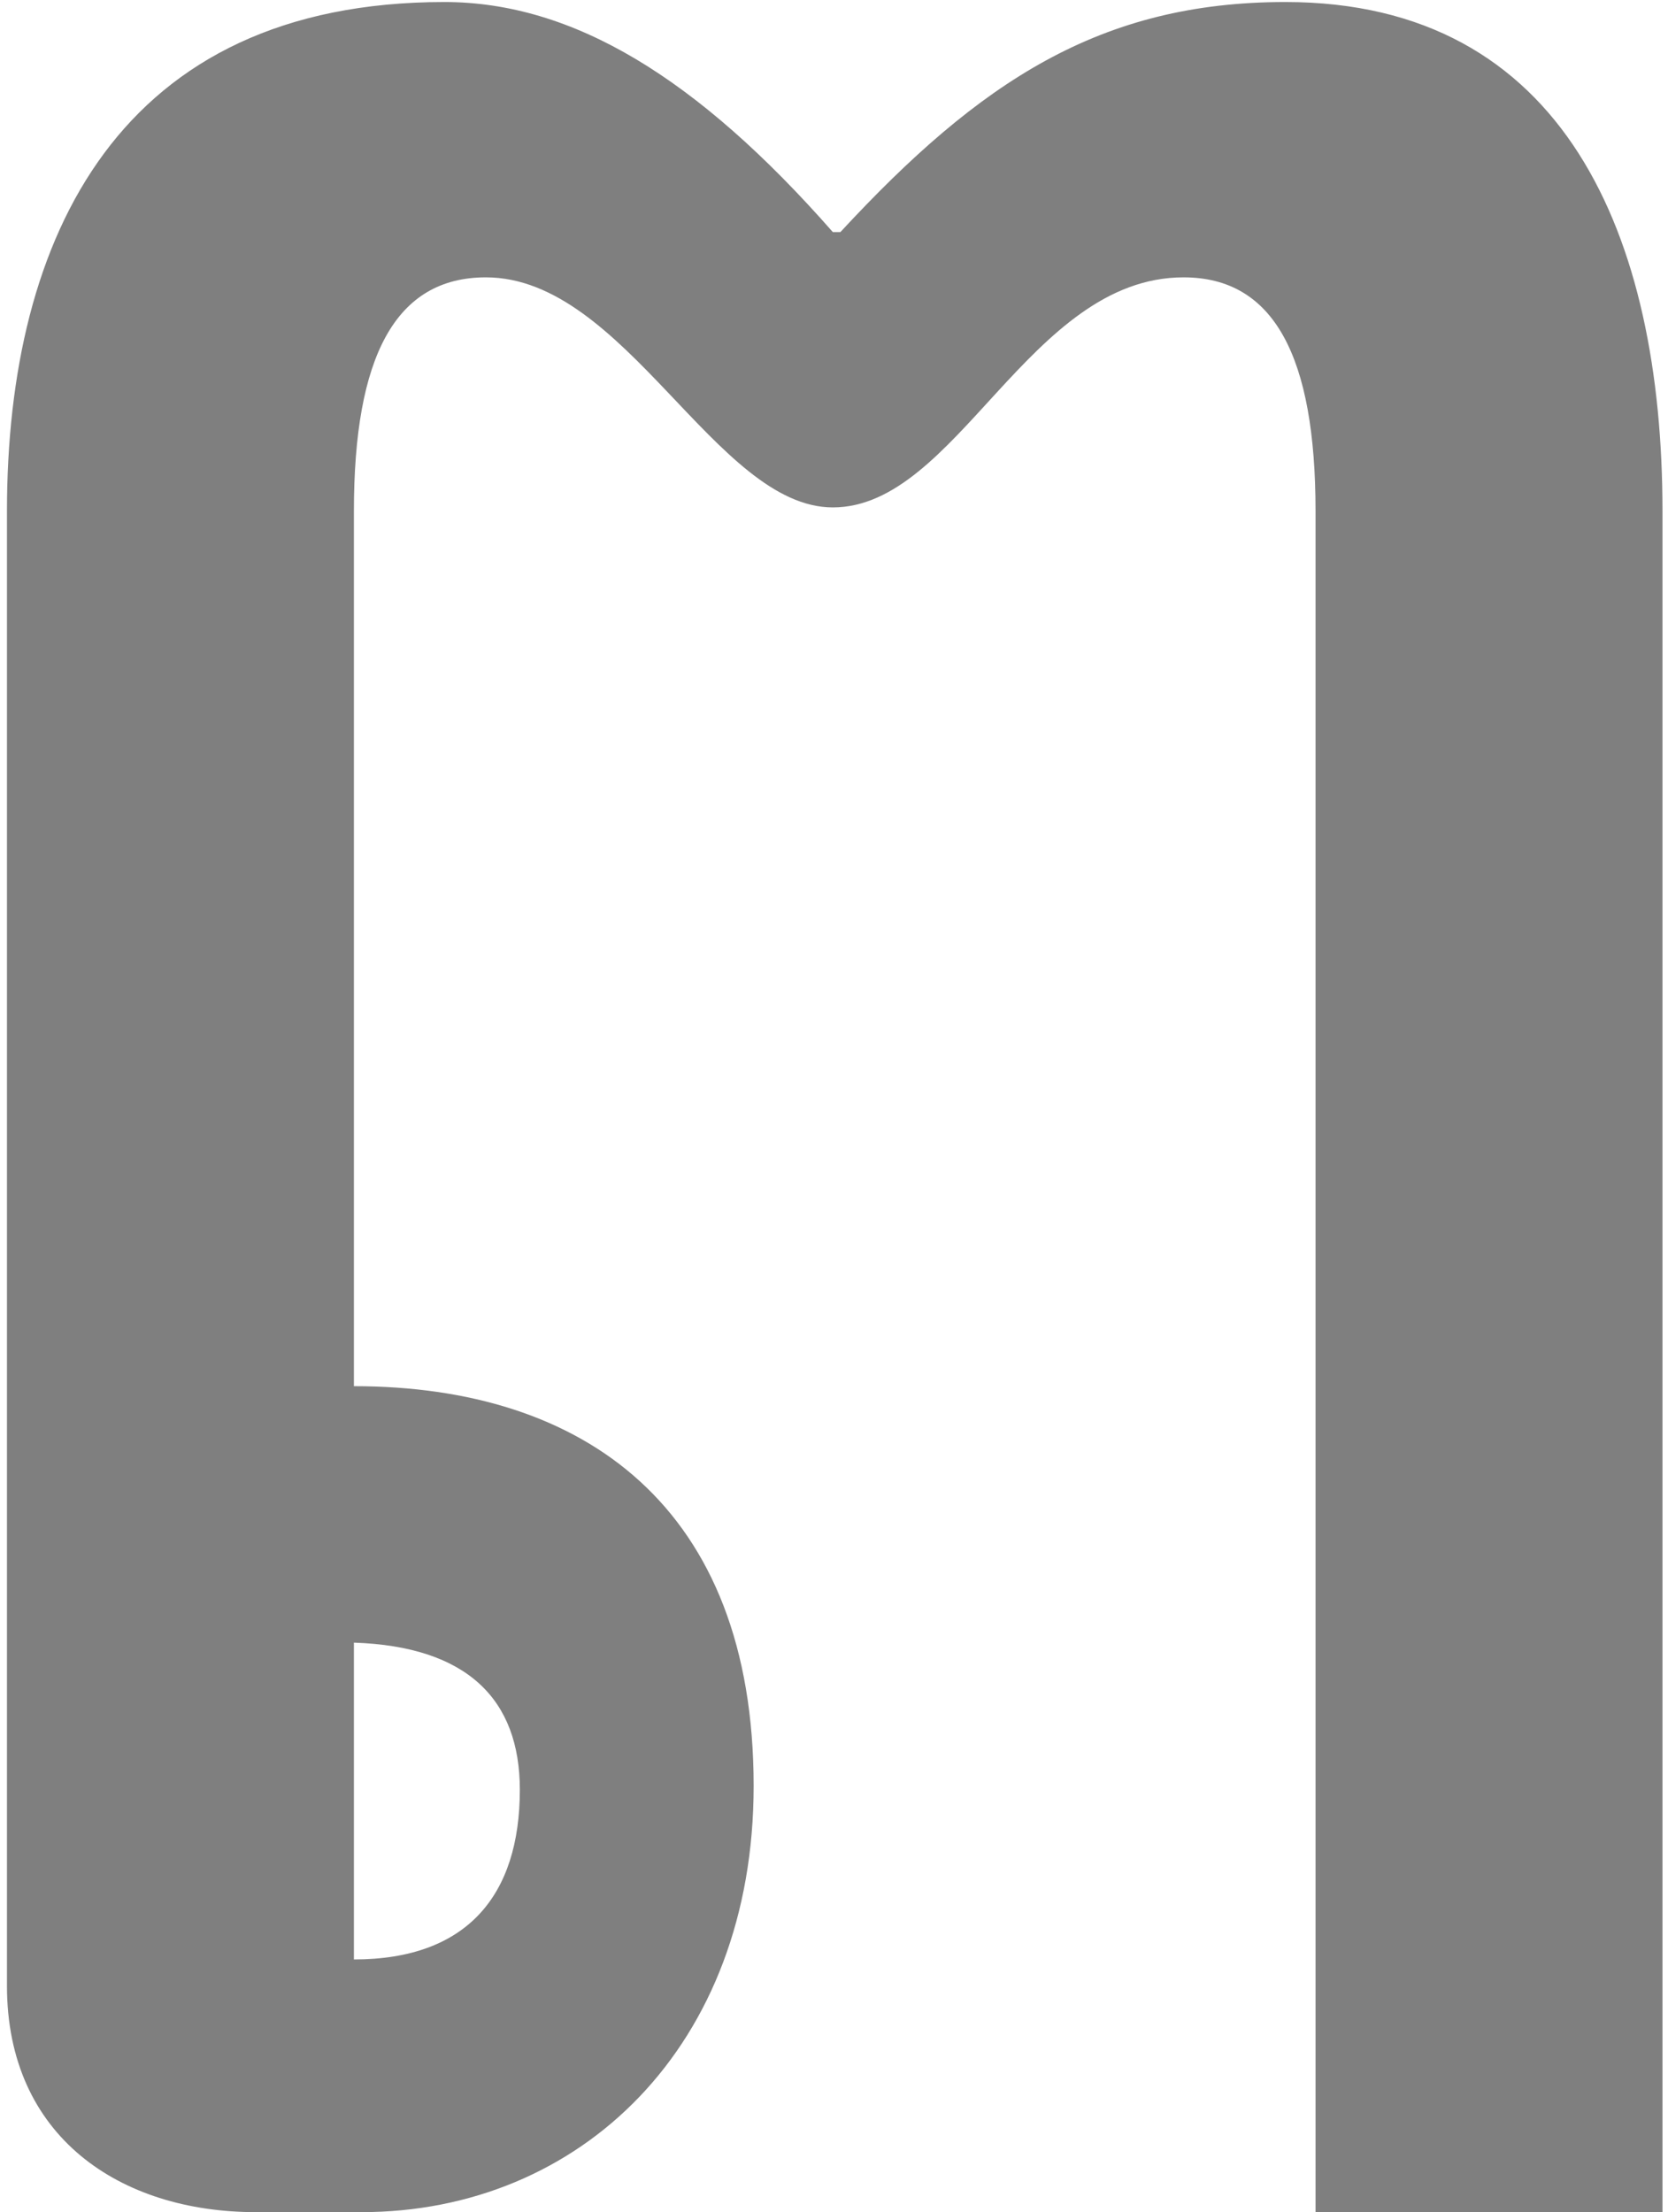 <svg width="230" height="305" viewBox="0 0 230 305" fill="none" xmlns="http://www.w3.org/2000/svg">
<path d="M67 38.24C54.52 38.24 48.8 49.16 48.8 70.48V191.12C80.52 191.12 103.92 207.76 103.92 246.24C103.92 282.12 80 305 49.84 305H35.28C16.56 305 0.96 294.6 0.96 273.8V70.48C0.96 32.52 16.56 0.28 61.28 0.28C78.96 0.28 96.12 10.68 114.84 32H115.88C135.12 11.2 151.76 0.28 177.24 0.28C215.72 0.28 229.24 32.52 229.24 70.48V305H181.4V70.48C181.4 49.16 175.68 38.24 163.2 38.24C141.88 38.24 132 69.96 114.84 69.96C98.72 69.96 86.24 38.24 67 38.24ZM48.8 270.16C64.4 270.16 71.68 261.32 71.68 246.76C71.68 234.28 64.4 227 48.8 226.48V270.16Z" fill="black" fill-opacity="0.5"/>
</svg>
